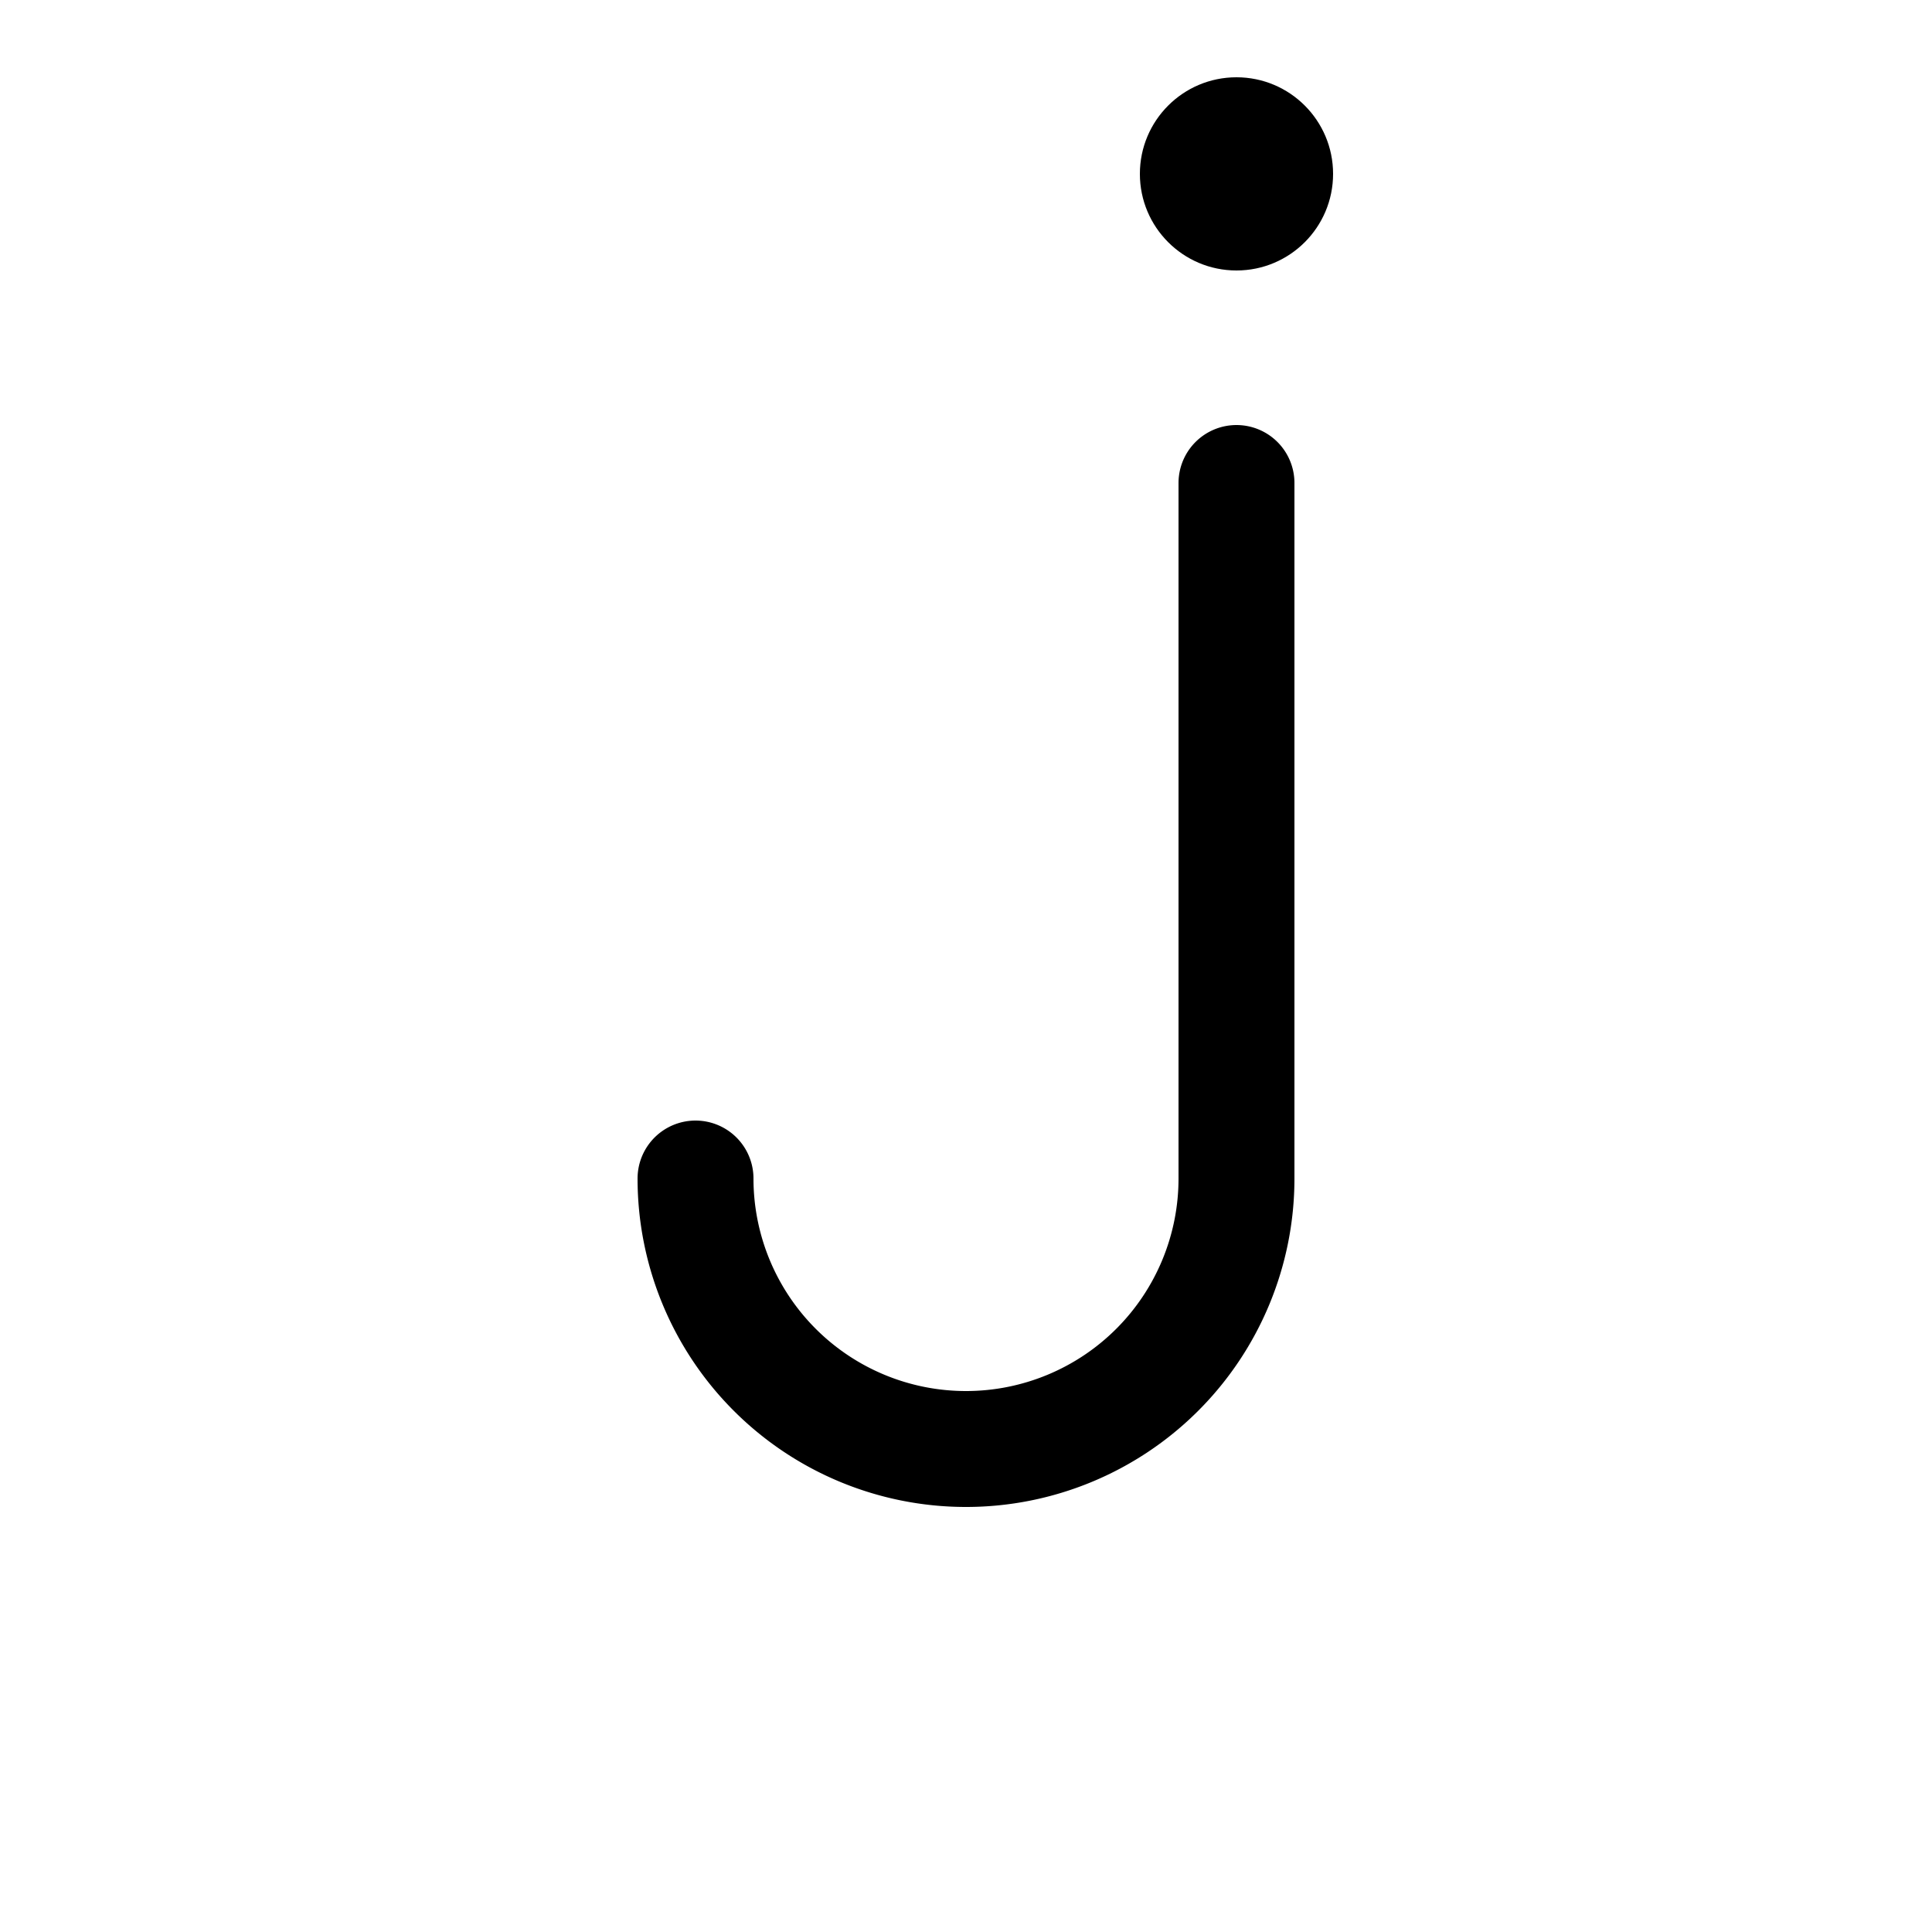 <!-- Syllabics "chuu" -->

<svg	version			= "1.1"
		xmlns			= "http://www.w3.org/2000/svg"
		width			= "100"
		height			= "100"
		>

	<g
		fill			= "transparent"
		stroke			= "black"
		stroke-width	= "6"
		stroke-linecap	= "round"
		>
		
		<path d			= "M 64 25 V 61
						   A 14 14 0 0 1 36 61"
		/>
	
	</g>
		
	<circle
		cx				= "64"
		cy				= "9"
		r				= "5"
	/>

</svg>
